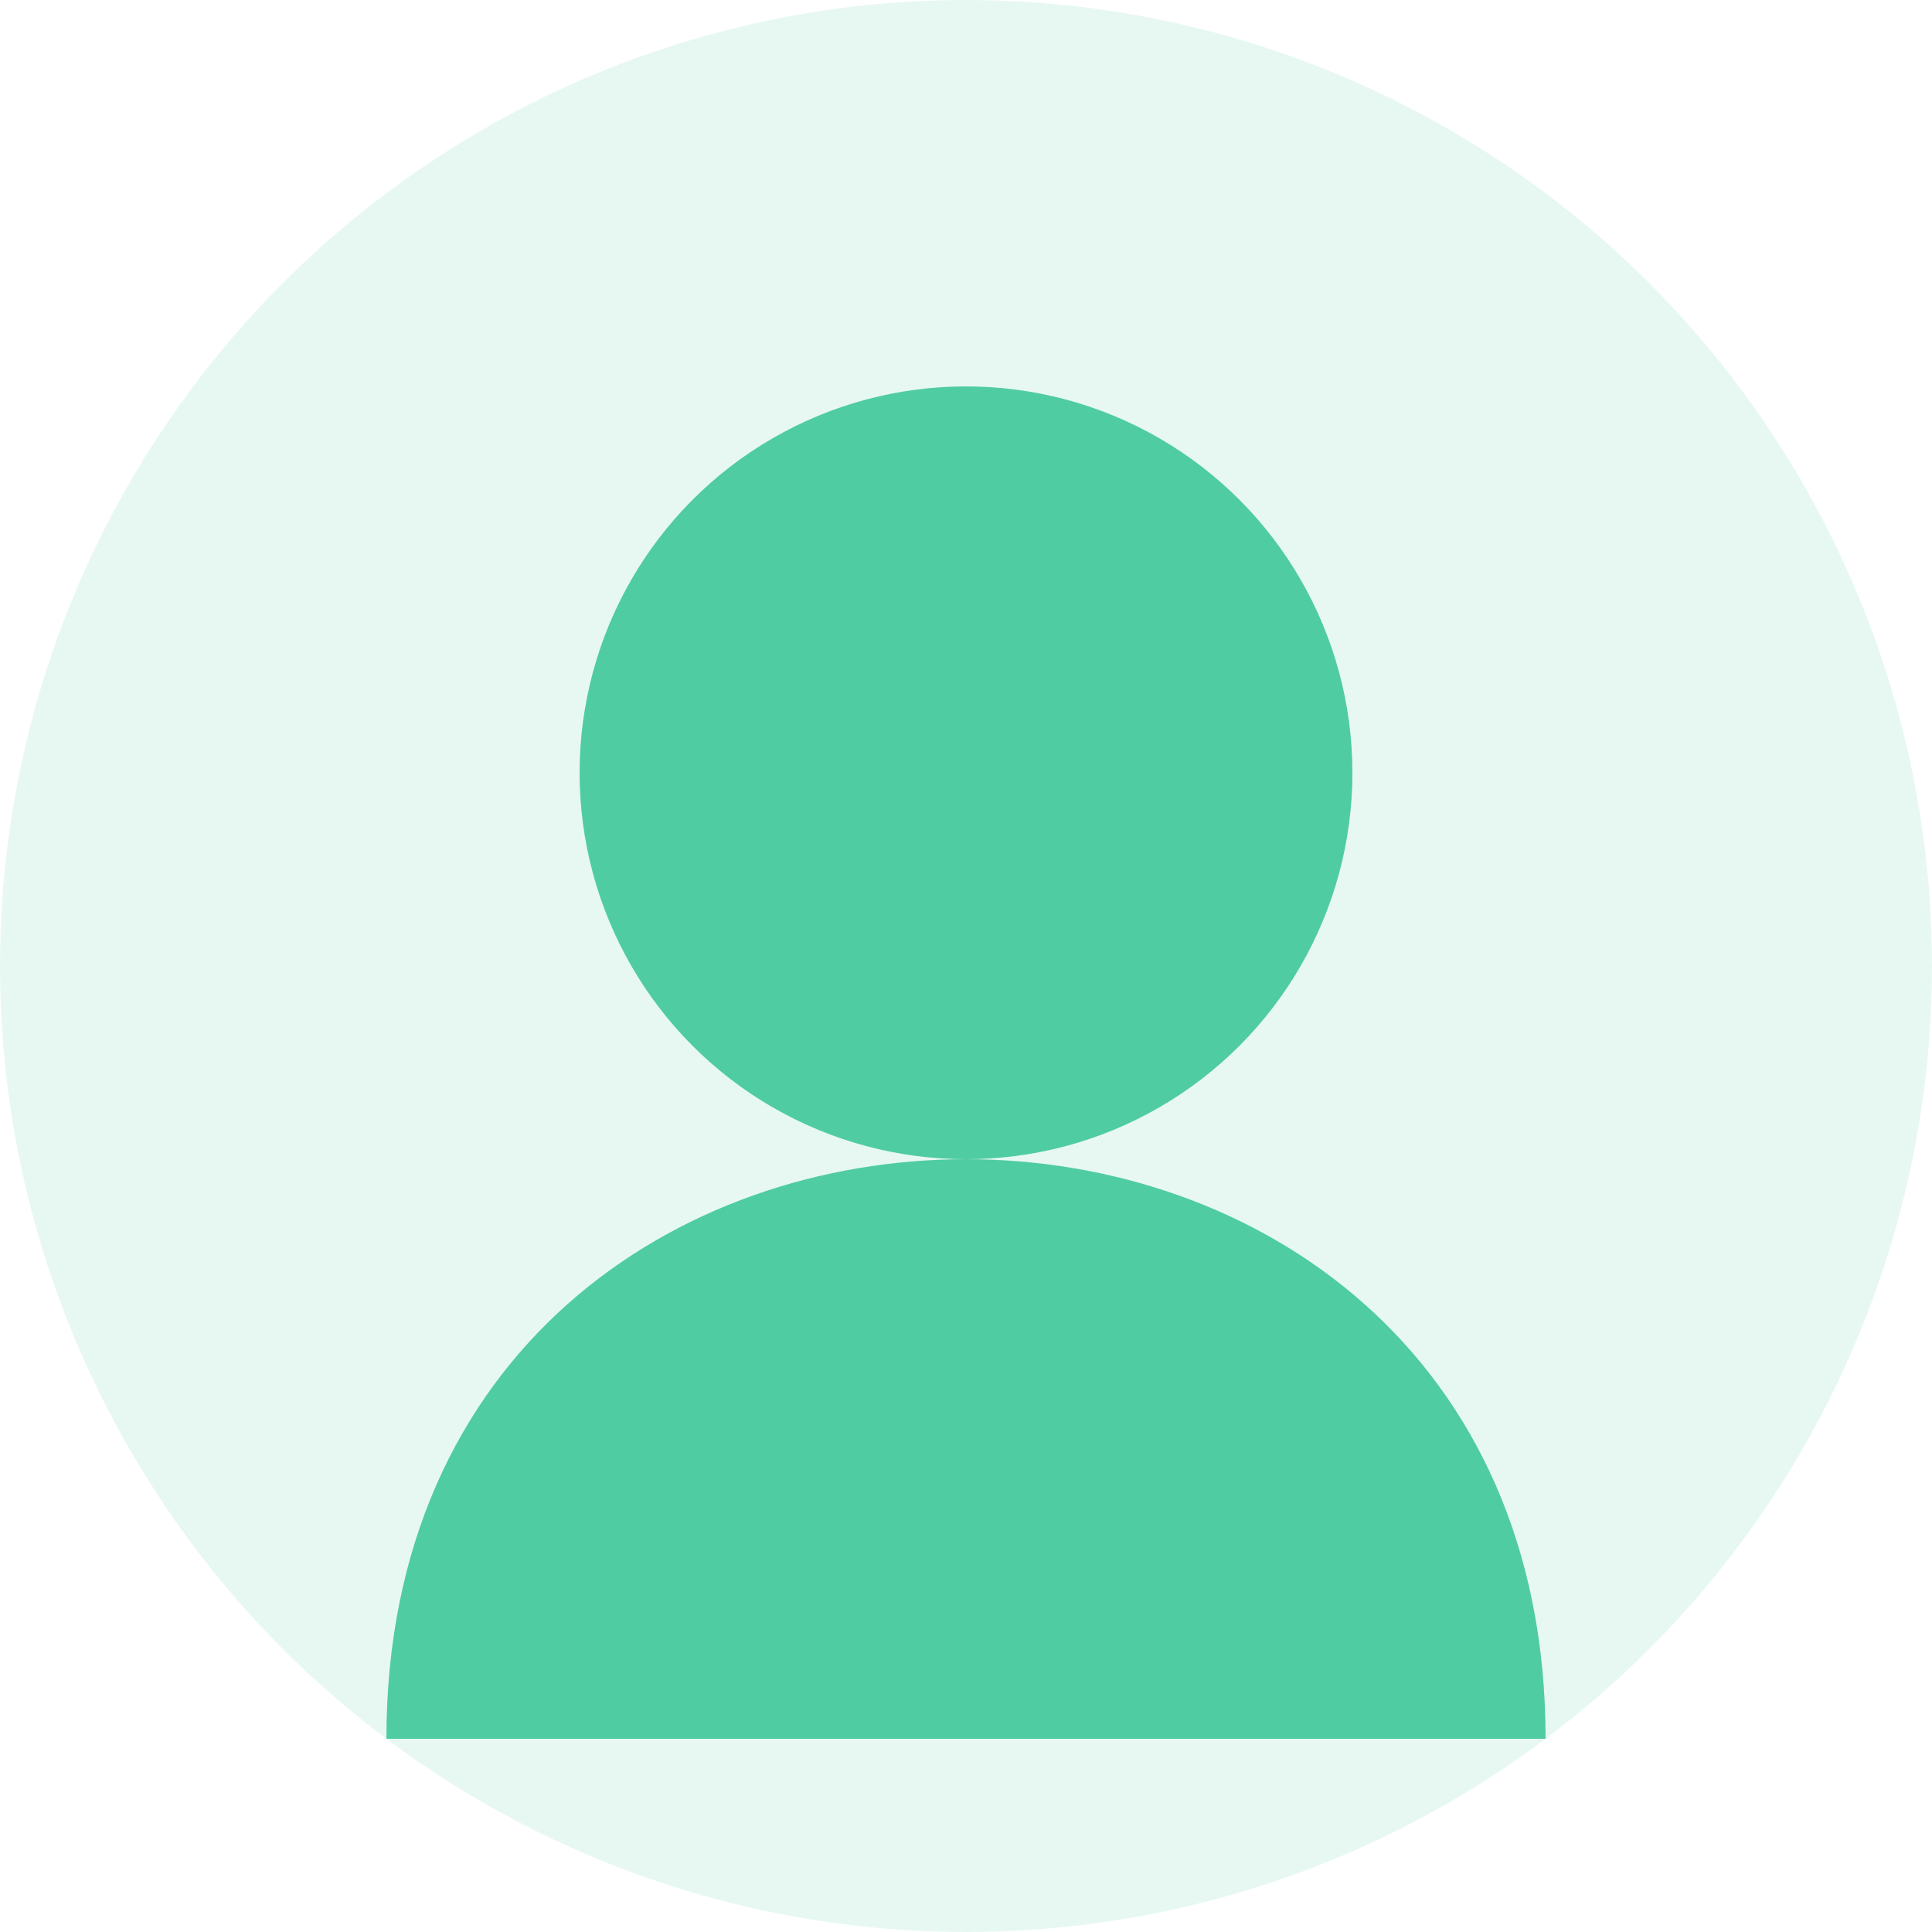 <?xml version="1.0" encoding="UTF-8" standalone="no"?>
<svg width="200" height="200" viewBox="0 0 200 200" xmlns="http://www.w3.org/2000/svg">
  <circle cx="100" cy="100" r="100" fill="#10B981" opacity="0.1"/>
  <circle cx="100" cy="80" r="40" fill="#10B981" opacity="0.7"/>
  <path d="M160,180 C160,140 130,120 100,120 C70,120 40,140 40,180" fill="#10B981" opacity="0.7"/>
</svg>
